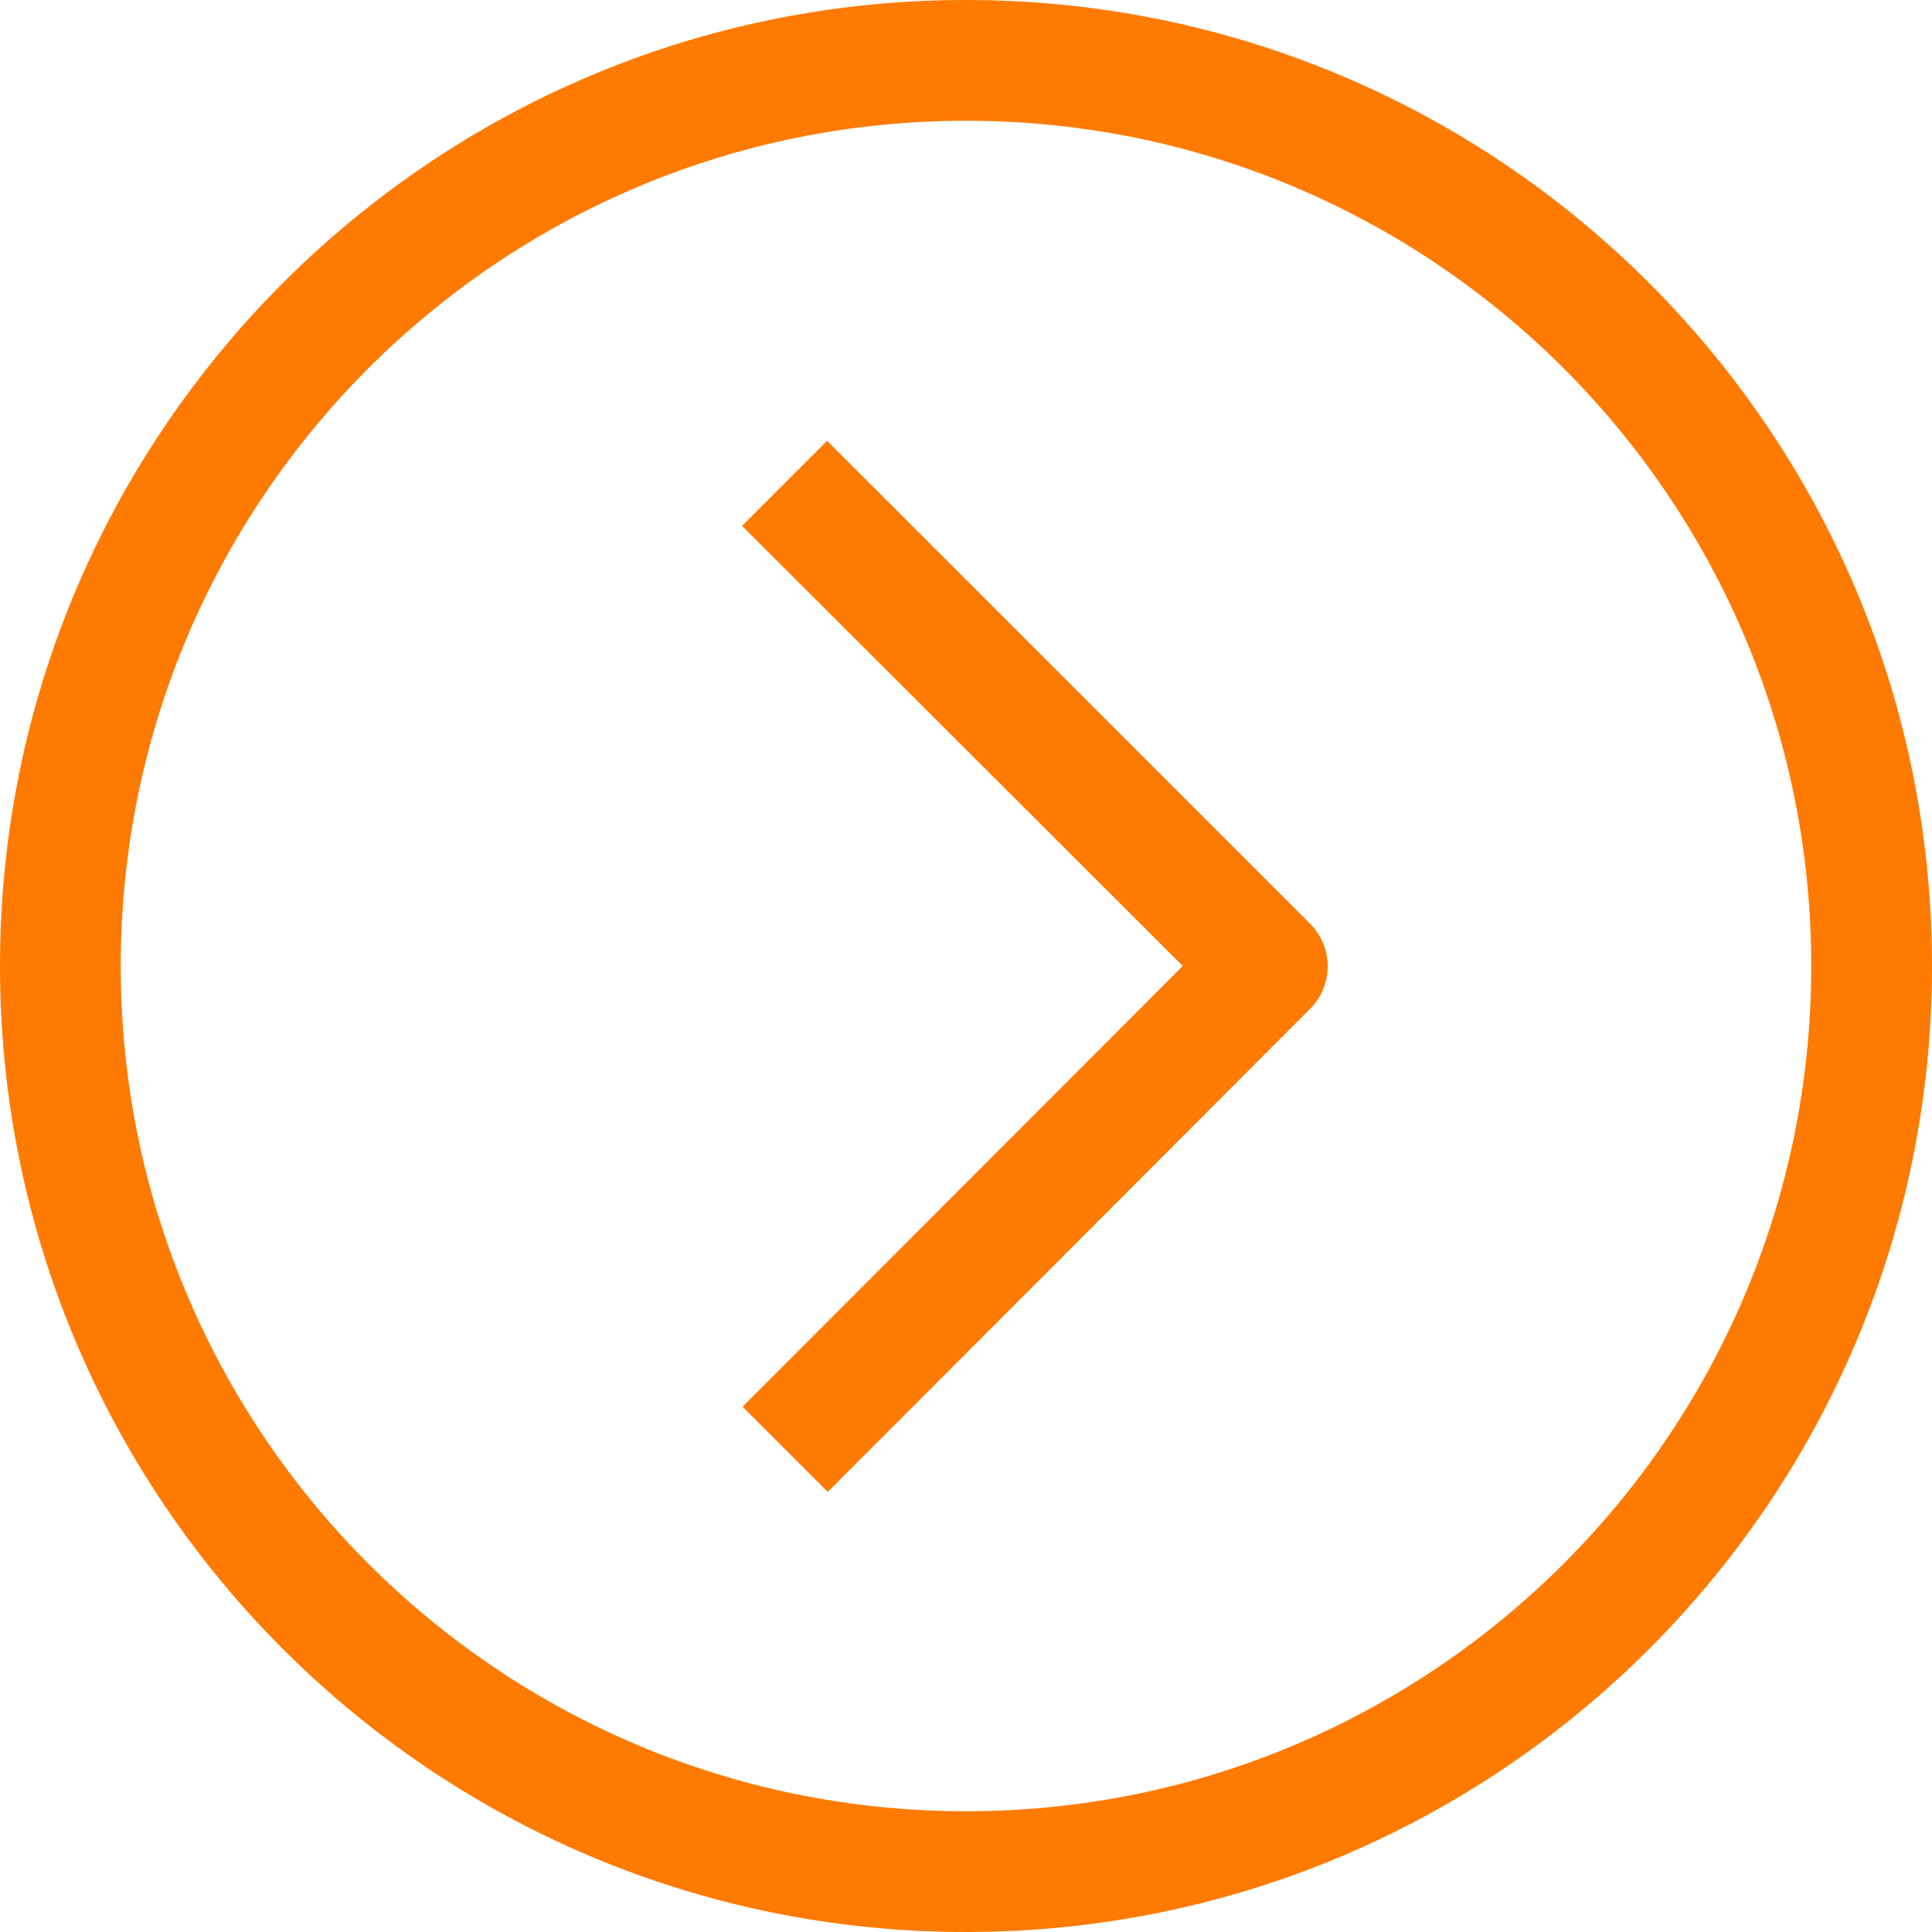 <svg width="36" height="36" viewBox="0 0 36 36" fill="none" xmlns="http://www.w3.org/2000/svg">
<path d="M18 0C8.059 0 0 8.059 0 18C0 27.941 8.059 36 18 36C27.941 36 36 27.941 36 18C36 8.059 27.941 0 18 0ZM18 33.75C9.302 33.75 2.25 26.698 2.25 18C2.25 9.302 9.302 2.25 18 2.25C26.698 2.25 33.75 9.302 33.75 18C33.75 26.698 26.698 33.75 18 33.75Z" fill="#FF7A00"/>
<path d="M15.412 8.213L13.826 9.799L22.039 18L13.837 26.212L15.424 27.799L24.412 18.799C24.849 18.36 24.849 17.651 24.412 17.212L15.412 8.213Z" fill="#FF7A00"/>
</svg>
